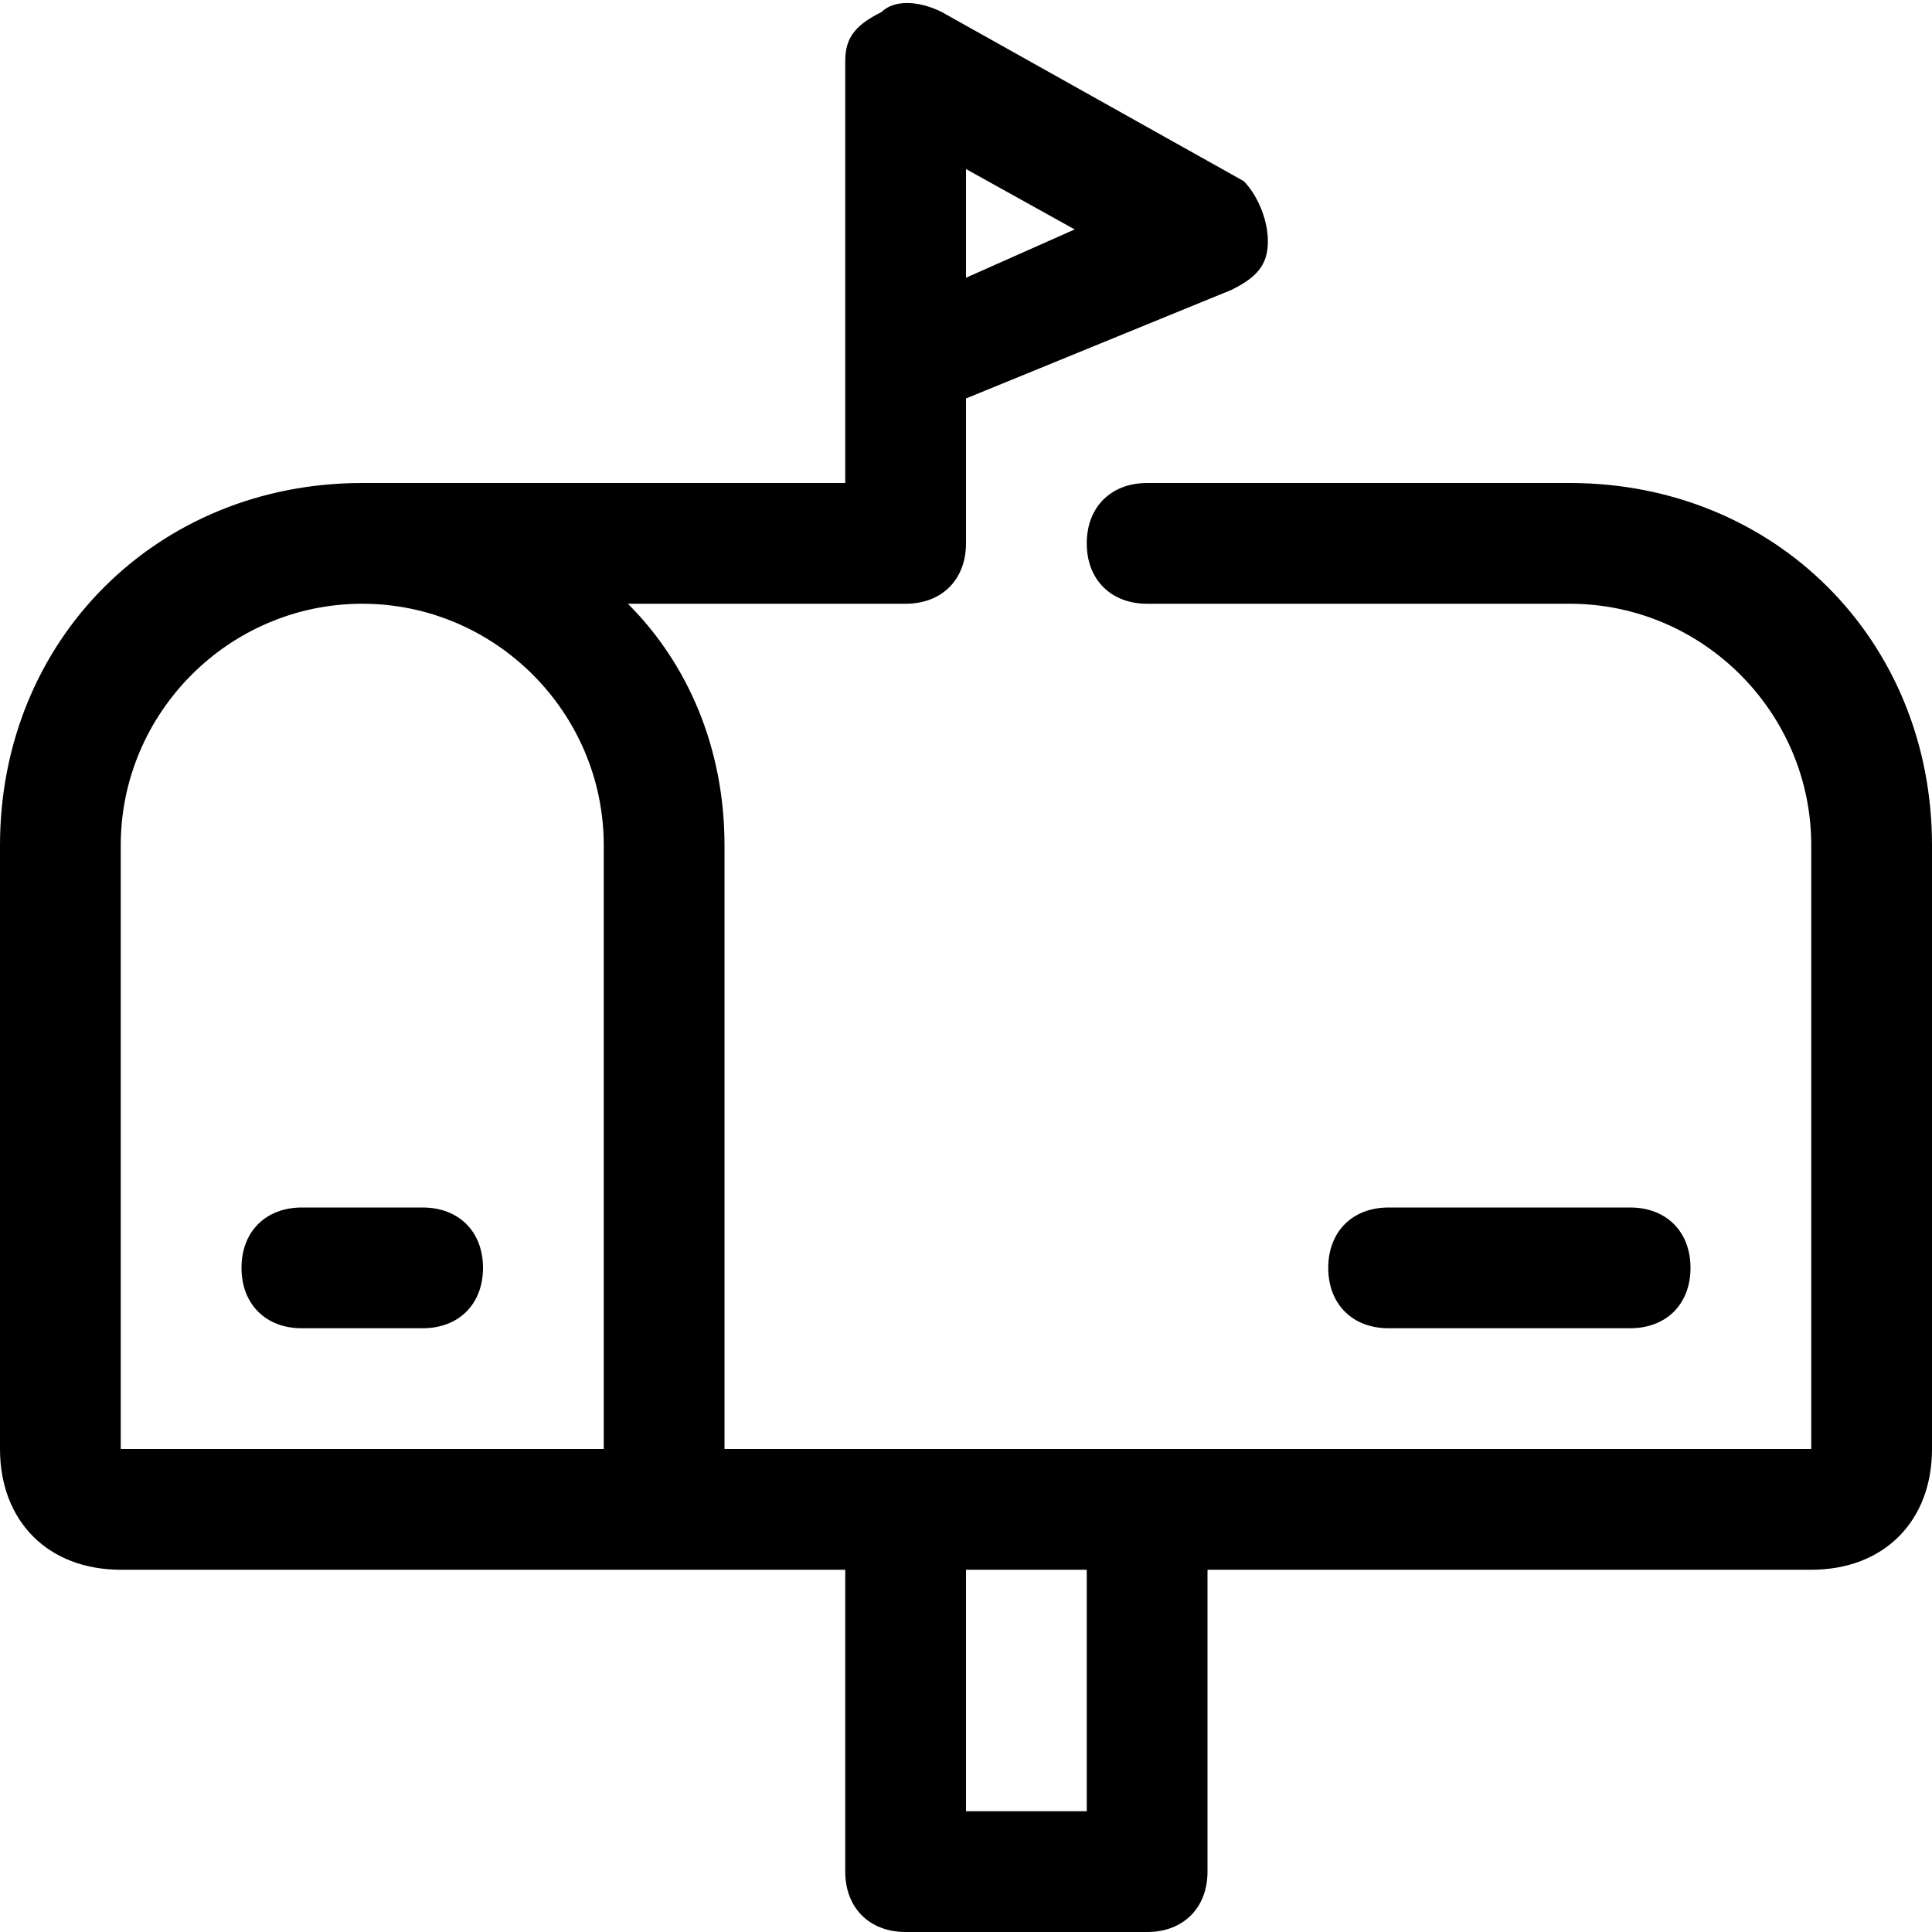 <svg xmlns="http://www.w3.org/2000/svg" enable-background="new 0 0 16 16" viewBox="0 0 16 16"><g display="none"><line x1="7.5" x2="3" y1="4.5" y2="4.5" fill="none" stroke="#000" stroke-linecap="round" stroke-linejoin="round" stroke-miterlimit="10"/><path fill="none" stroke="#4A64A0" stroke-linecap="round" stroke-linejoin="round" stroke-miterlimit="10" d="M5.5,12.5V7c0-1.4-1.1-2.5-2.5-2.5h0C1.6,4.5,0.5,5.6,0.5,7v5c0,0.3,0.2,0.5,0.5,0.5h14c0.3,0,0.5-0.2,0.5-0.5
		V7c0-1.4-1.1-2.5-2.5-2.5H9.5"/><polyline fill="none" stroke="#4A64A0" stroke-linecap="round" stroke-linejoin="round" stroke-miterlimit="10" points="9.5 12.5 9.5 15.5 7.5 15.5 7.5 12.5"/><line x1="2.5" x2="3.5" y1="10.5" y2="10.5" fill="none" stroke="#000" stroke-linecap="round" stroke-linejoin="round" stroke-miterlimit="10"/><polyline fill="none" stroke="#4A64A0" stroke-linecap="round" stroke-linejoin="round" stroke-miterlimit="10" points="7.5 4.5 7.5 .5 10 2 7.5 3"/><line x1="13.5" x2="11.5" y1="10.5" y2="10.5" fill="none" stroke="#4A64A0" stroke-linecap="round" stroke-linejoin="round" stroke-miterlimit="10"/></g><path d="M13,4H9.5C9.2,4,9,4.2,9,4.5S9.2,5,9.5,5H13c1.1,0,2,0.9,2,2v5H6V7c0-0.8-0.3-1.5-0.8-2h2.3C7.8,5,8,4.8,8,4.5V3.3
			l2.2-0.9c0.2-0.1,0.3-0.2,0.3-0.4c0-0.2-0.1-0.4-0.2-0.5L7.8,0.1C7.6,0,7.4,0,7.3,0.1C7.1,0.2,7,0.3,7,0.5V3c0,0,0,0,0,0v1H3
			C1.3,4,0,5.3,0,7v5c0,0.6,0.4,1,1,1h6v2.5C7,15.8,7.2,16,7.5,16h2c0.3,0,0.5-0.2,0.5-0.5V13h5c0.6,0,1-0.4,1-1V7
			C16,5.3,14.7,4,13,4z M8,1.4l0.9,0.5L8,2.3V1.4z M5,12H1V7c0-1.1,0.9-2,2-2s2,0.9,2,2V12z M9,15H8v-2h1V15z"/><path d="M3.5 10h-1C2.2 10 2 10.2 2 10.5S2.2 11 2.5 11h1C3.8 11 4 10.8 4 10.5S3.8 10 3.5 10zM13.5 11c.3 0 .5-.2.5-.5S13.8 10 13.5 10h-2c-.3 0-.5.2-.5.5s.2.5.5.5H13.5z"/></svg>
